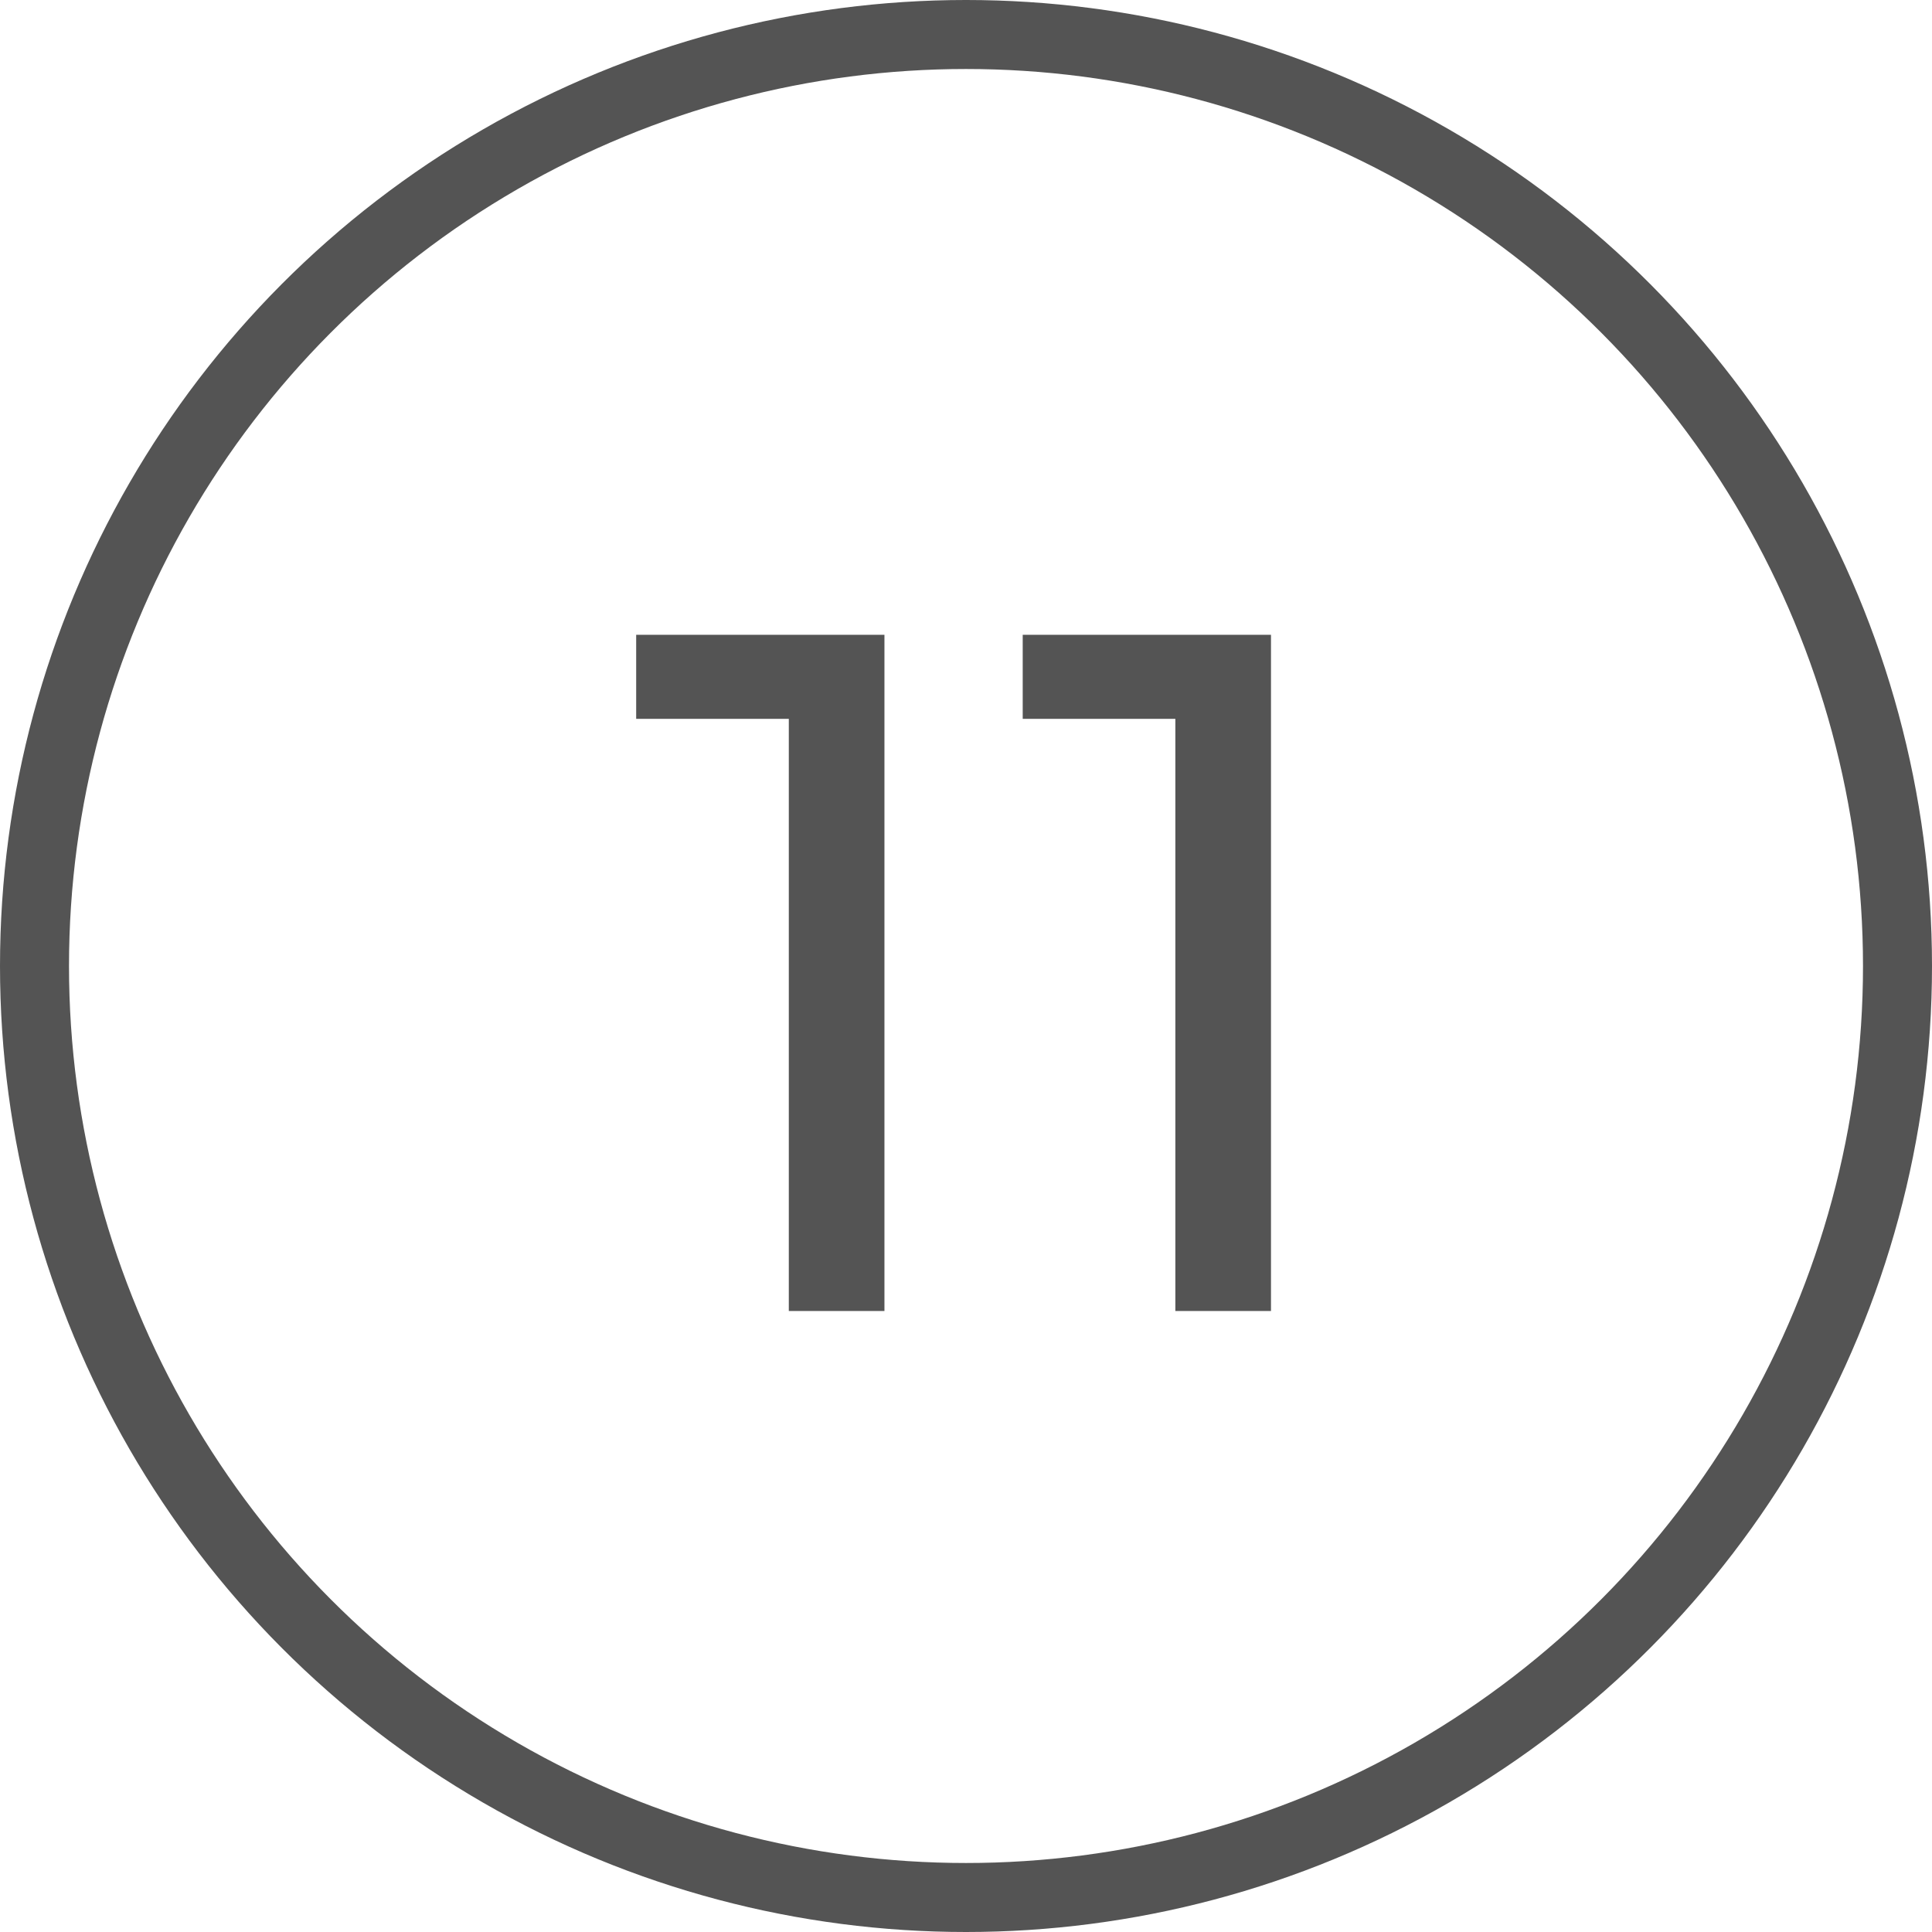 <svg width="28" height="28" viewBox="0 0 28 28" fill="none" xmlns="http://www.w3.org/2000/svg">
<circle cx="14" cy="14" r="13.5" stroke="#545454"/>
<path d="M12.818 9.2V19H11.432V10.418H9.22V9.2H12.818ZM18.42 9.2V19H17.034V10.418H14.822V9.2H18.42Z" fill="#545454"/>
</svg>
